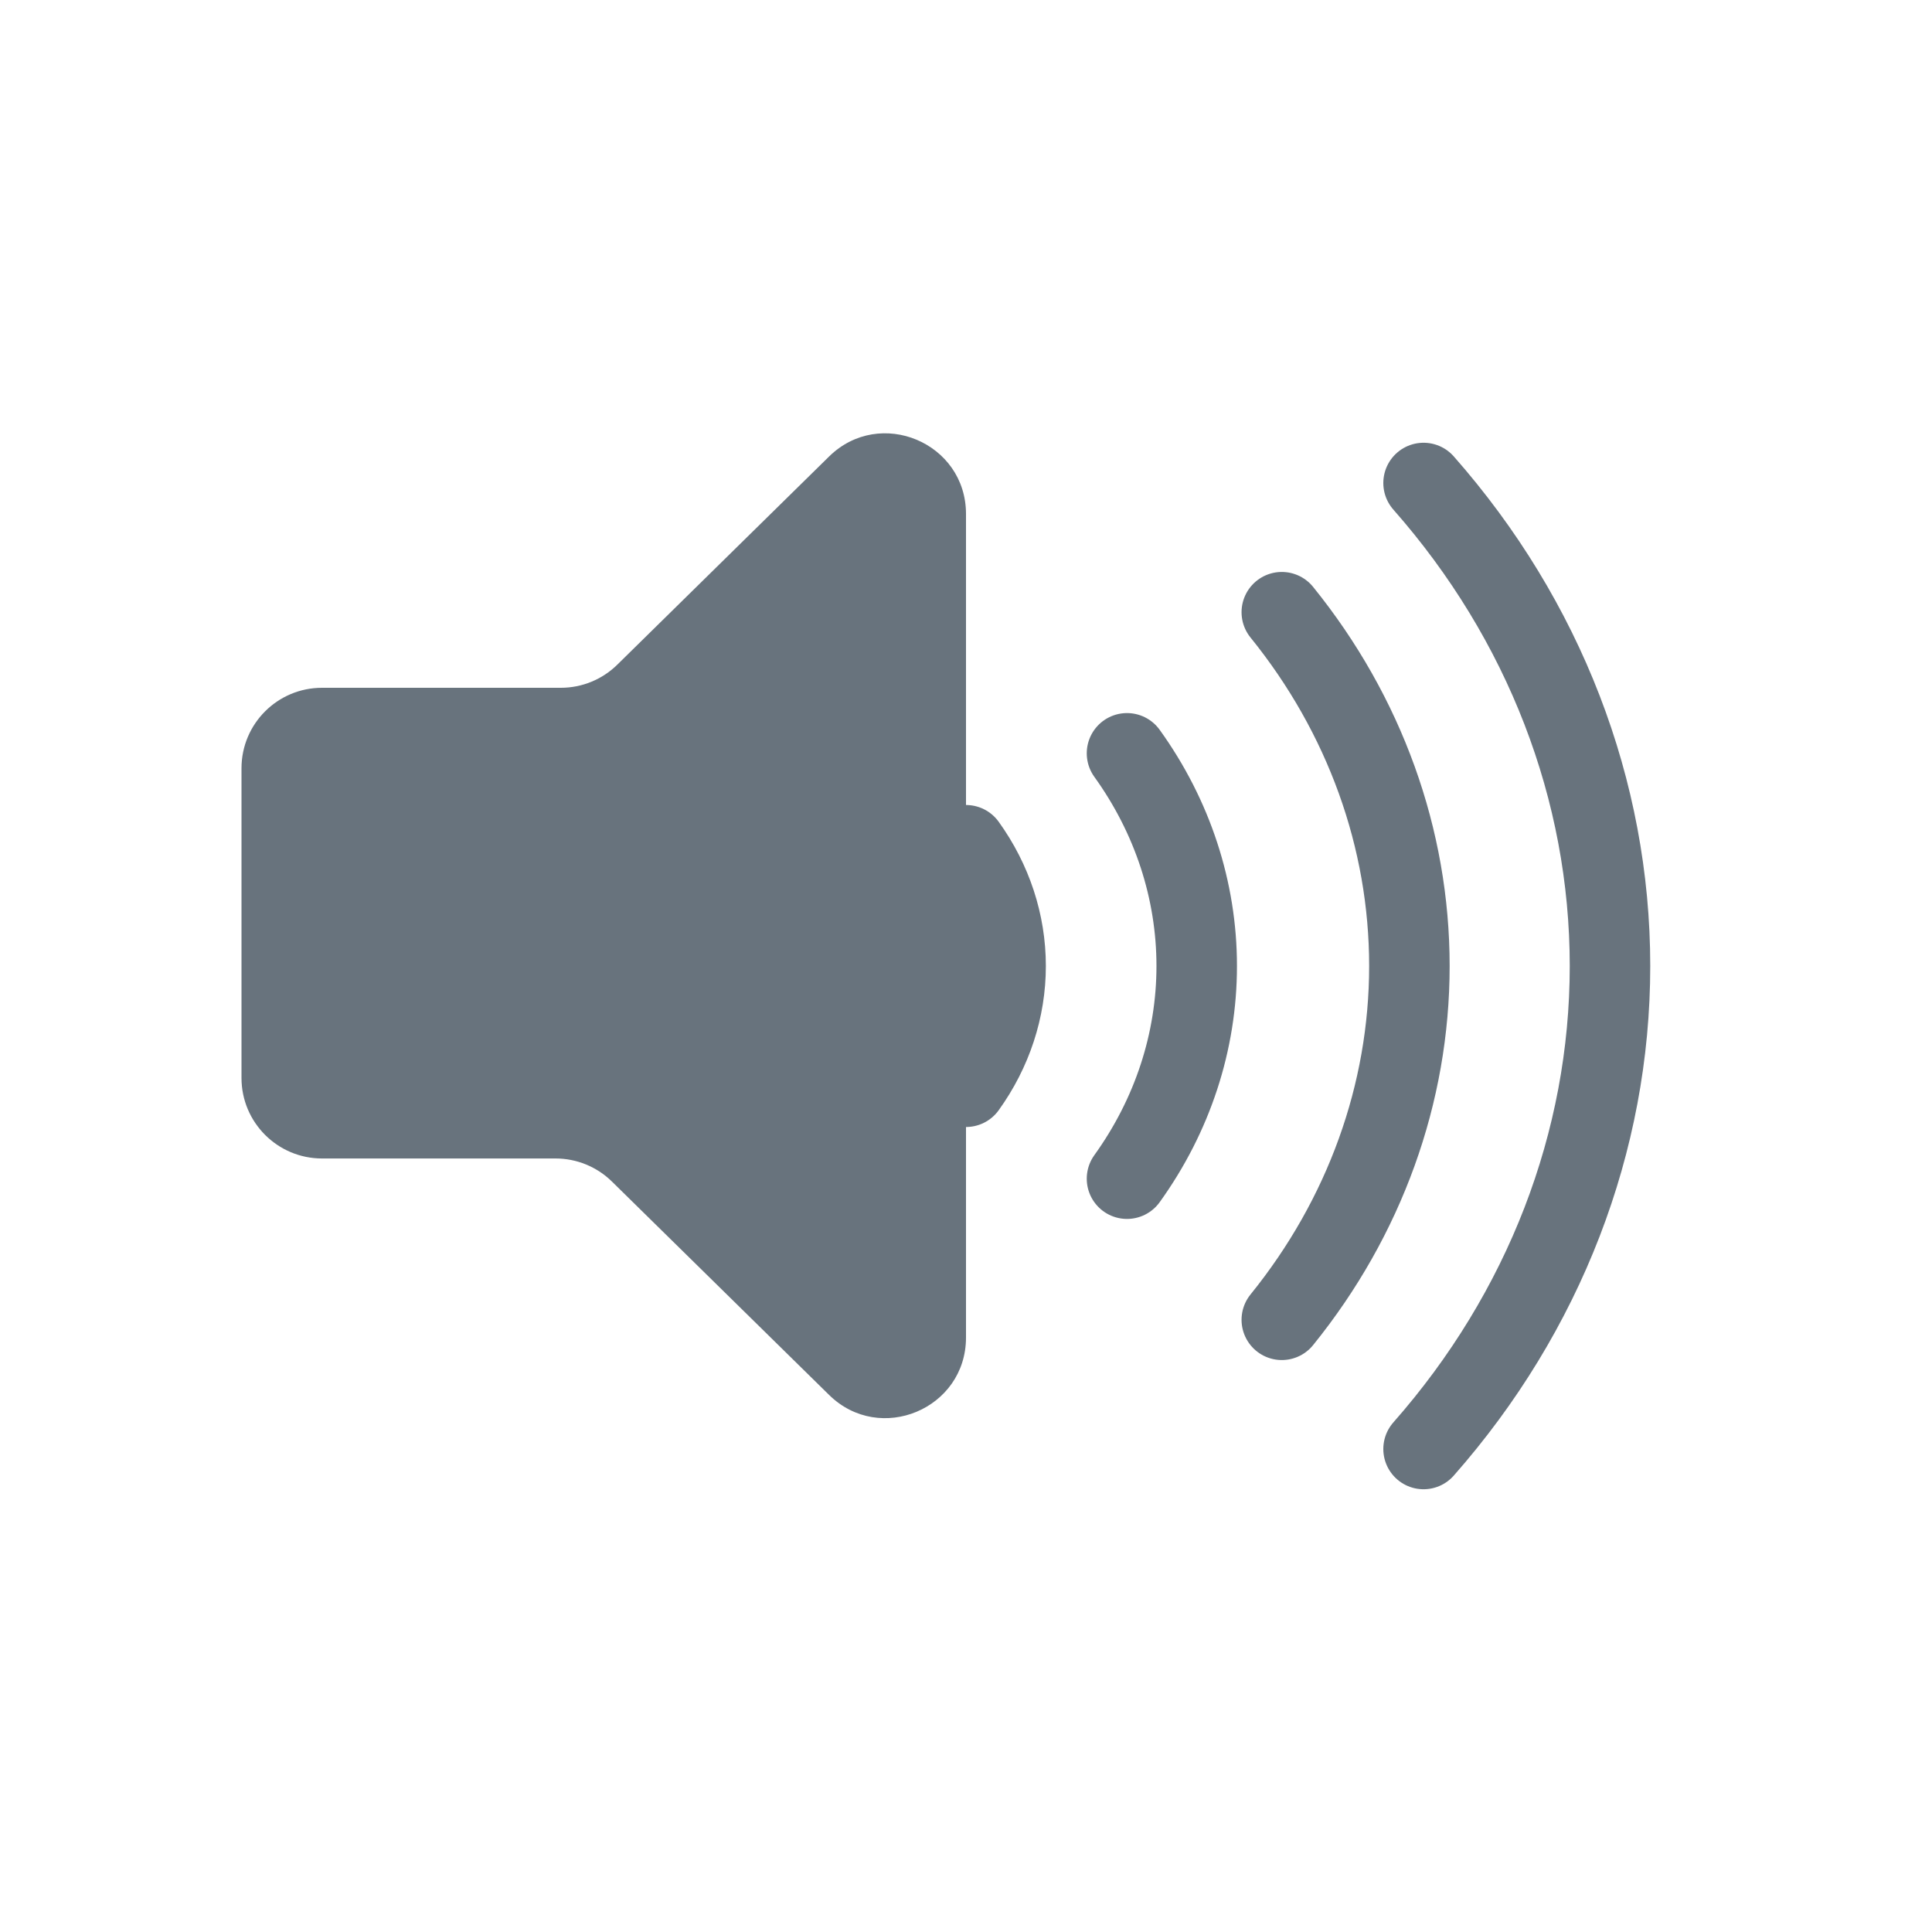 <svg xmlns="http://www.w3.org/2000/svg" width="24" height="24" fill="none" viewBox="0 0 24 24"><path fill="#68737D" d="M12 6.385C12 5.498 10.931 5.05 10.299 5.671L7.668 8.257C7.481 8.441 7.229 8.544 6.967 8.544H4C3.448 8.544 3 8.991 3 9.544V13.391C3 13.943 3.448 14.391 4 14.391H6.901C7.163 14.391 7.415 14.494 7.602 14.678L10.299 17.328C10.931 17.95 12 17.502 12 16.615V6.385Z"/><path stroke="#68737D" stroke-linecap="round" d="M14 9.358C14.565 10.143 14.866 11.061 14.866 12C14.866 12.939 14.565 13.857 14 14.642M15.923 7.605C16.953 8.878 17.508 10.418 17.508 12C17.508 13.582 16.953 15.122 15.923 16.395M17.684 6C19.183 7.701 20 9.818 20 12C20 14.182 19.183 16.299 17.684 18"/><path stroke="#68737D" stroke-linecap="round" d="M12 10.5C12.321 10.946 12.492 11.467 12.492 12C12.492 12.533 12.321 13.054 12 13.5"/></svg>